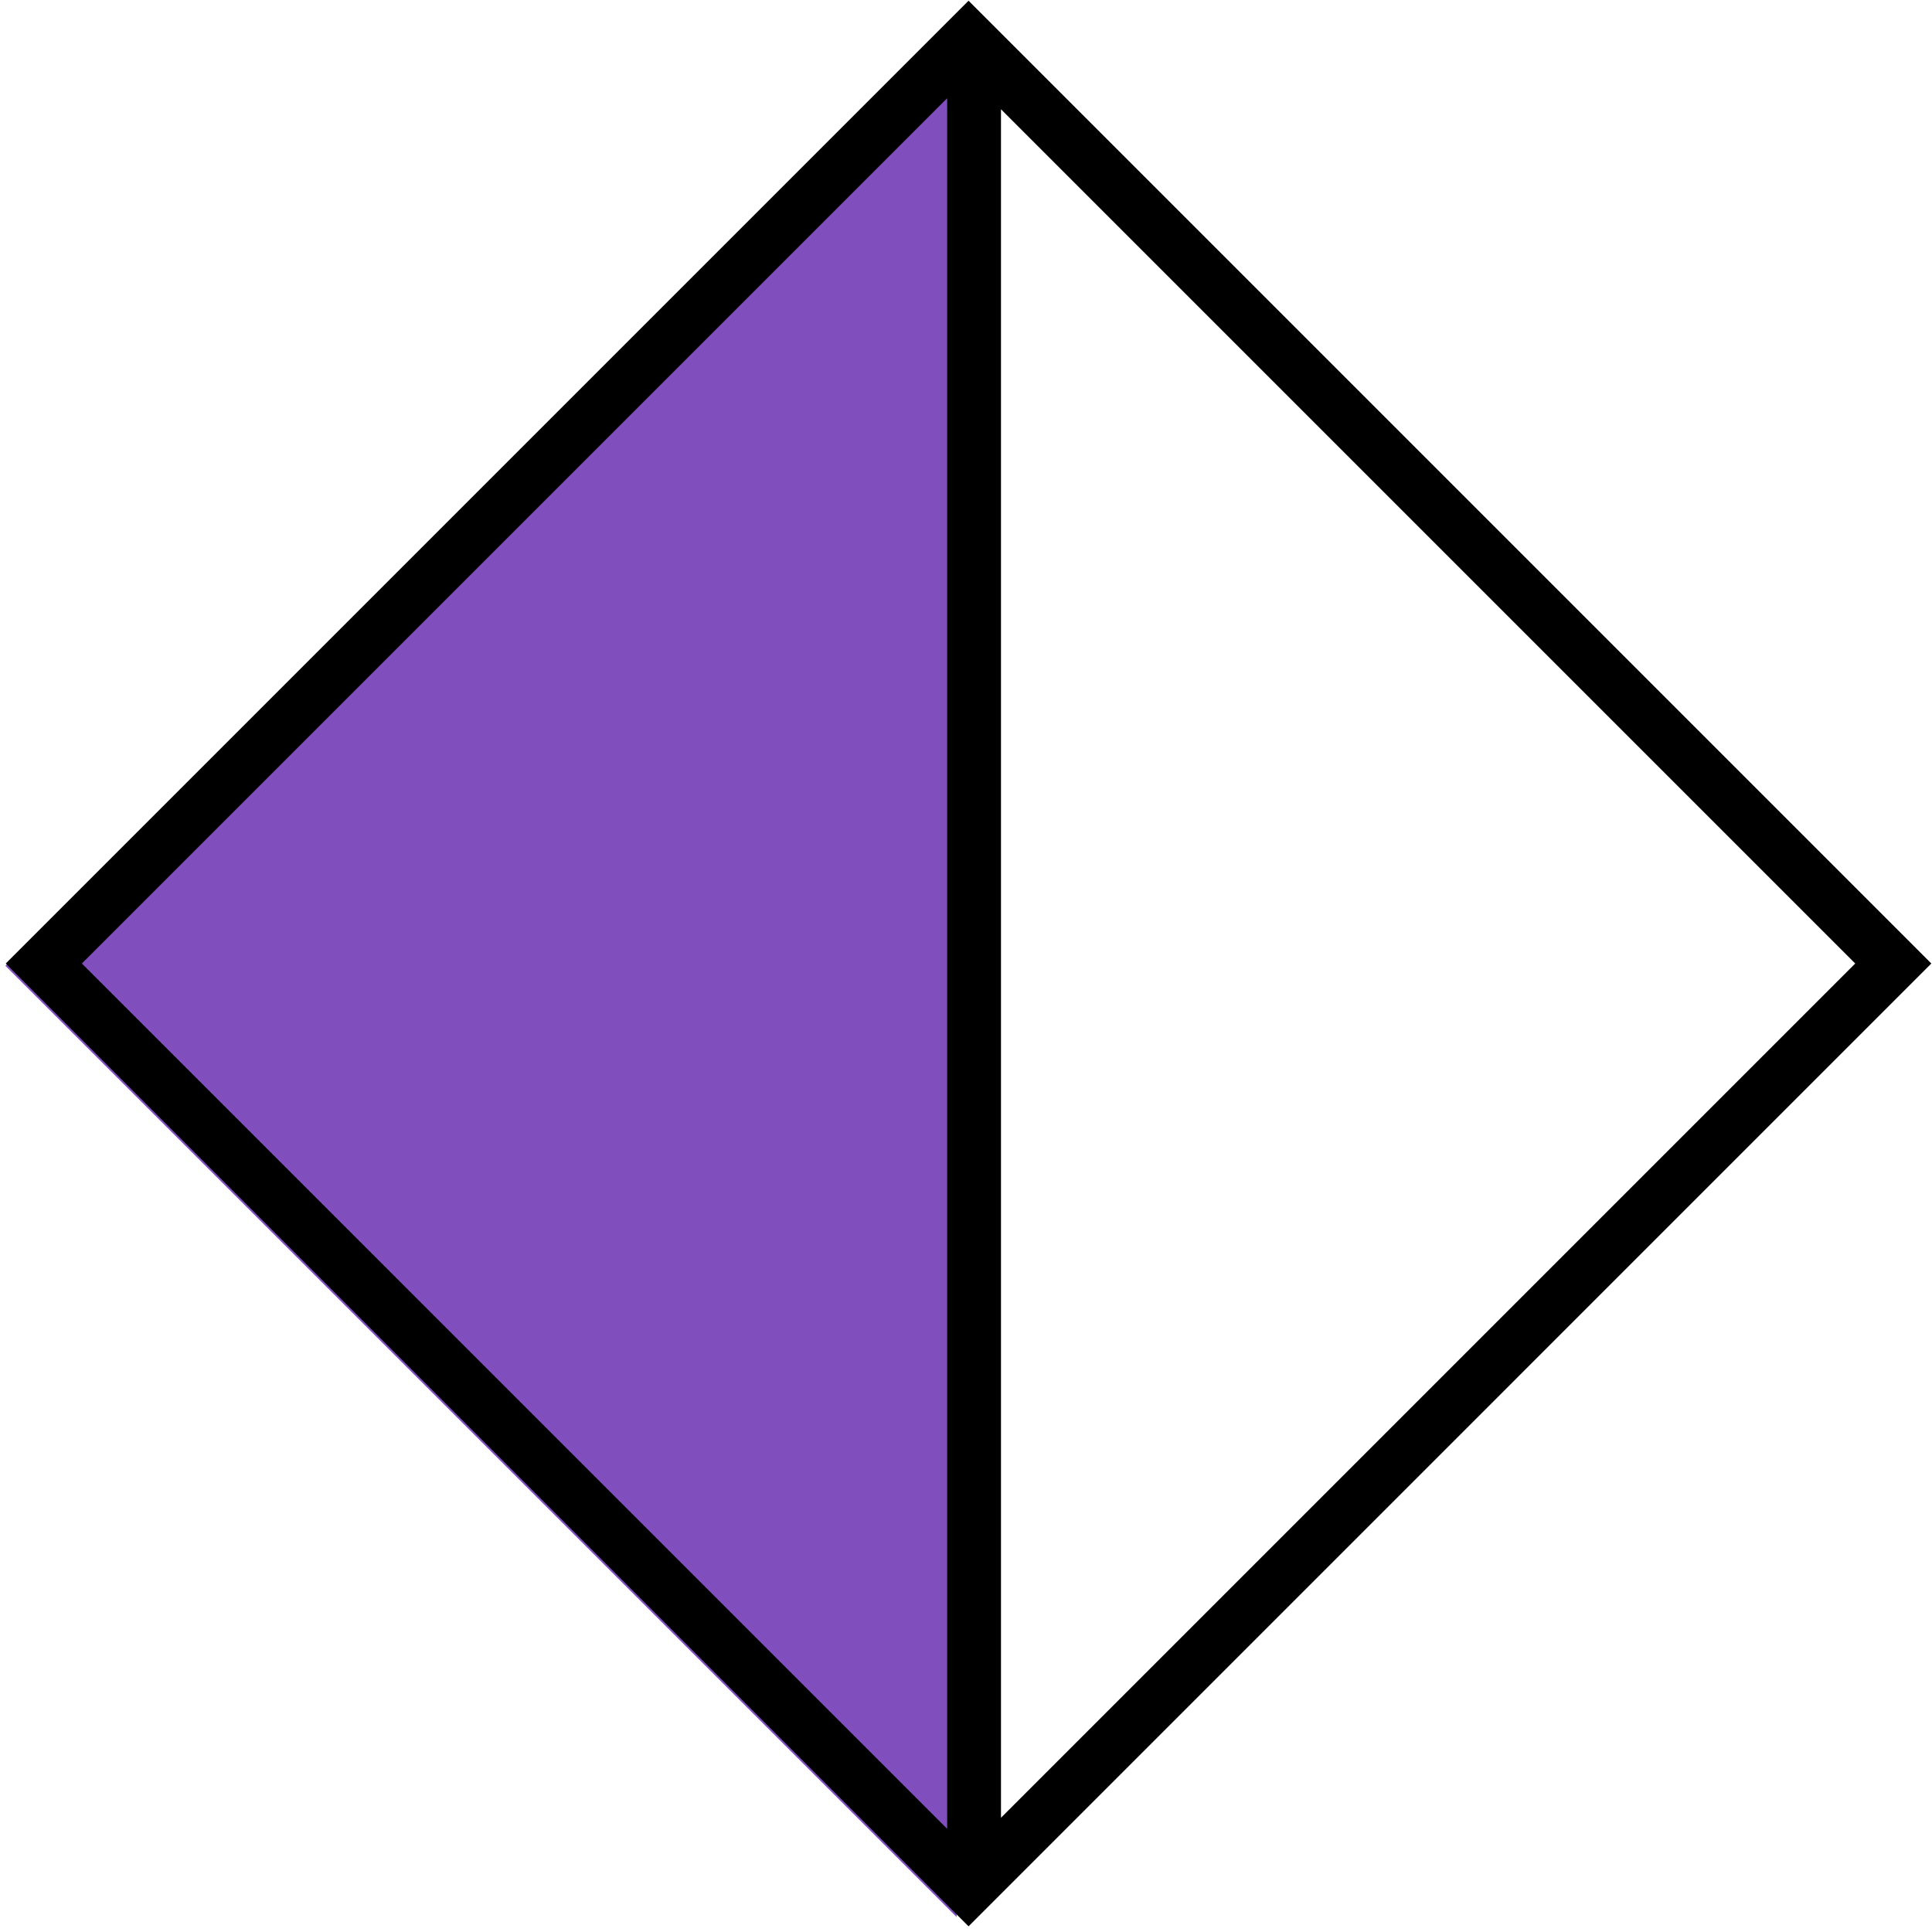 <svg width="359" height="359" viewBox="0 0 359 359" fill="none" xmlns="http://www.w3.org/2000/svg">
<path d="M1 179.466L178.233 2.233L177.767 356.232L1 179.466Z" fill="#814EBE"/>
<path d="M179.973 357.944L1.067 179.038L179.973 0.133L358.878 179.038L179.973 357.944ZM15.209 179.038L176 339.829L176 18.248L15.209 179.038ZM186 337.774L344.736 179.038L186 20.303L186 337.774Z" fill="black"/>
</svg>
